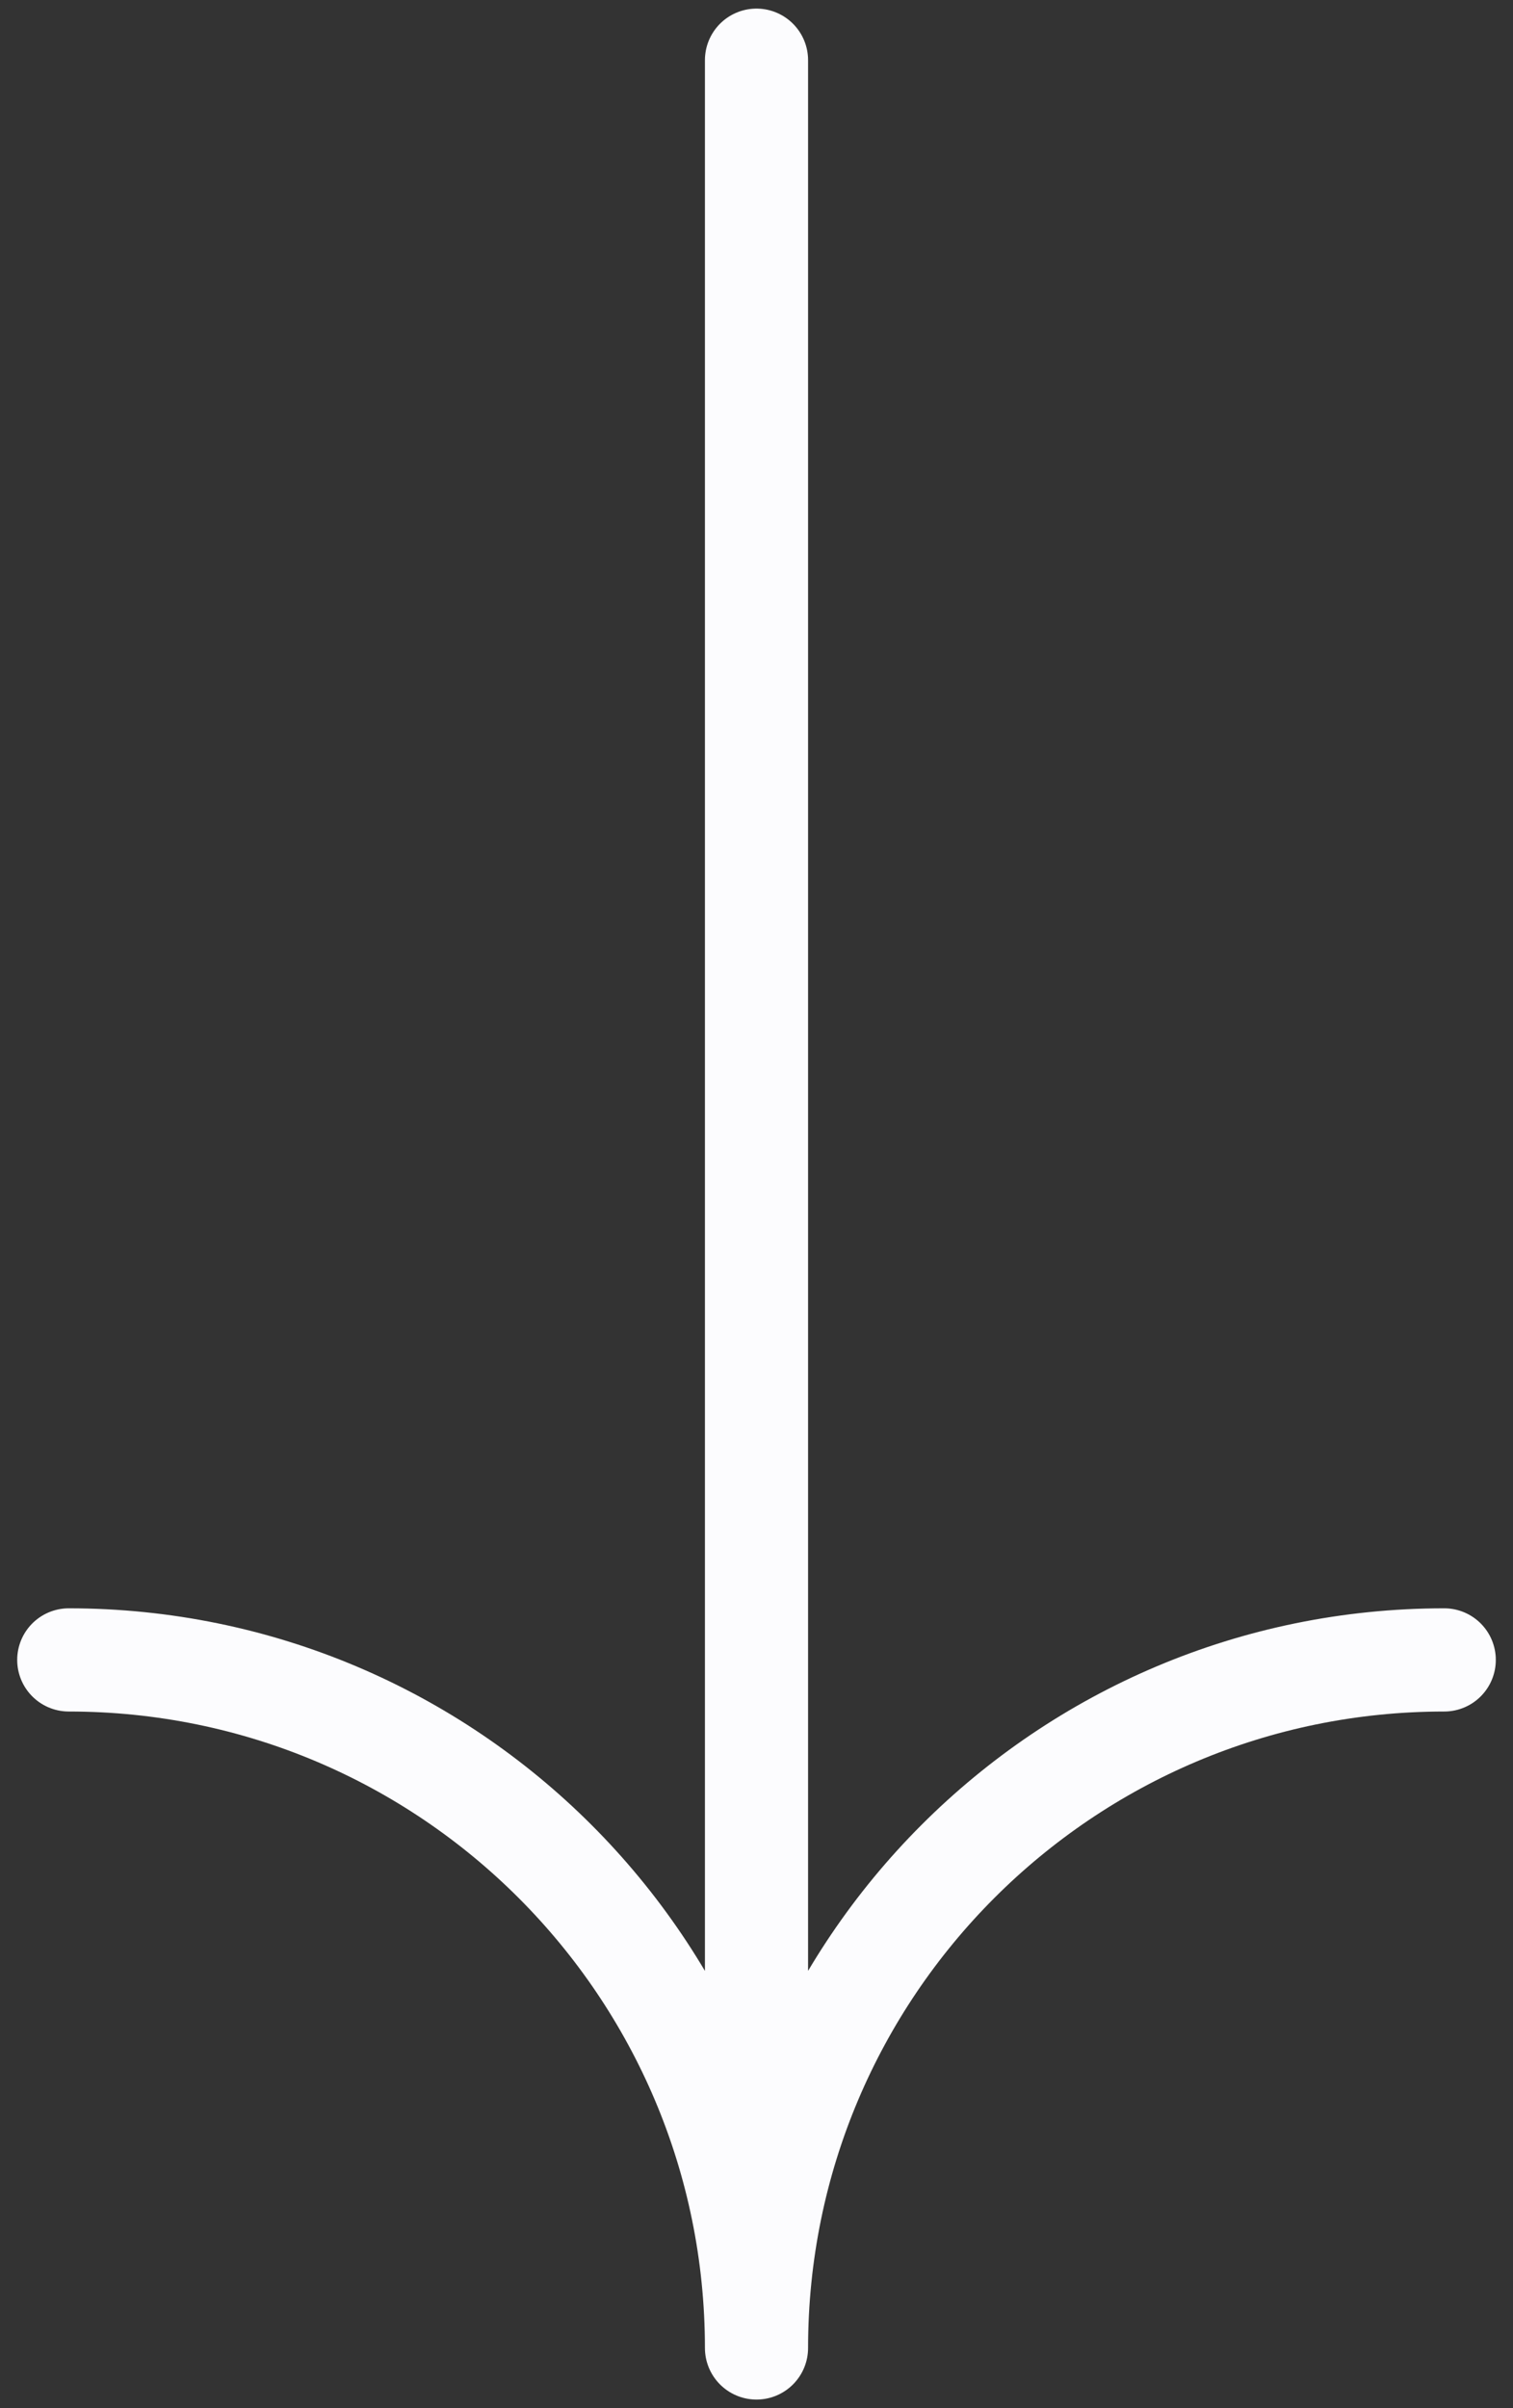<svg width="44" height="70" viewBox="0 0 44 70" fill="none" xmlns="http://www.w3.org/2000/svg">
<rect x="0" y="0" width="44" height="70" fill="#333333" stroke="none"/>
<path d="M22 68.25C22 57.204 30.954 48.25 42 48.25M22 68.25C22 57.204 13.046 48.25 2 48.25M22 68.25V1.75" stroke="#FCFCFE" stroke-width="3" stroke-linecap="round" stroke-linejoin="round"/>
</svg>
